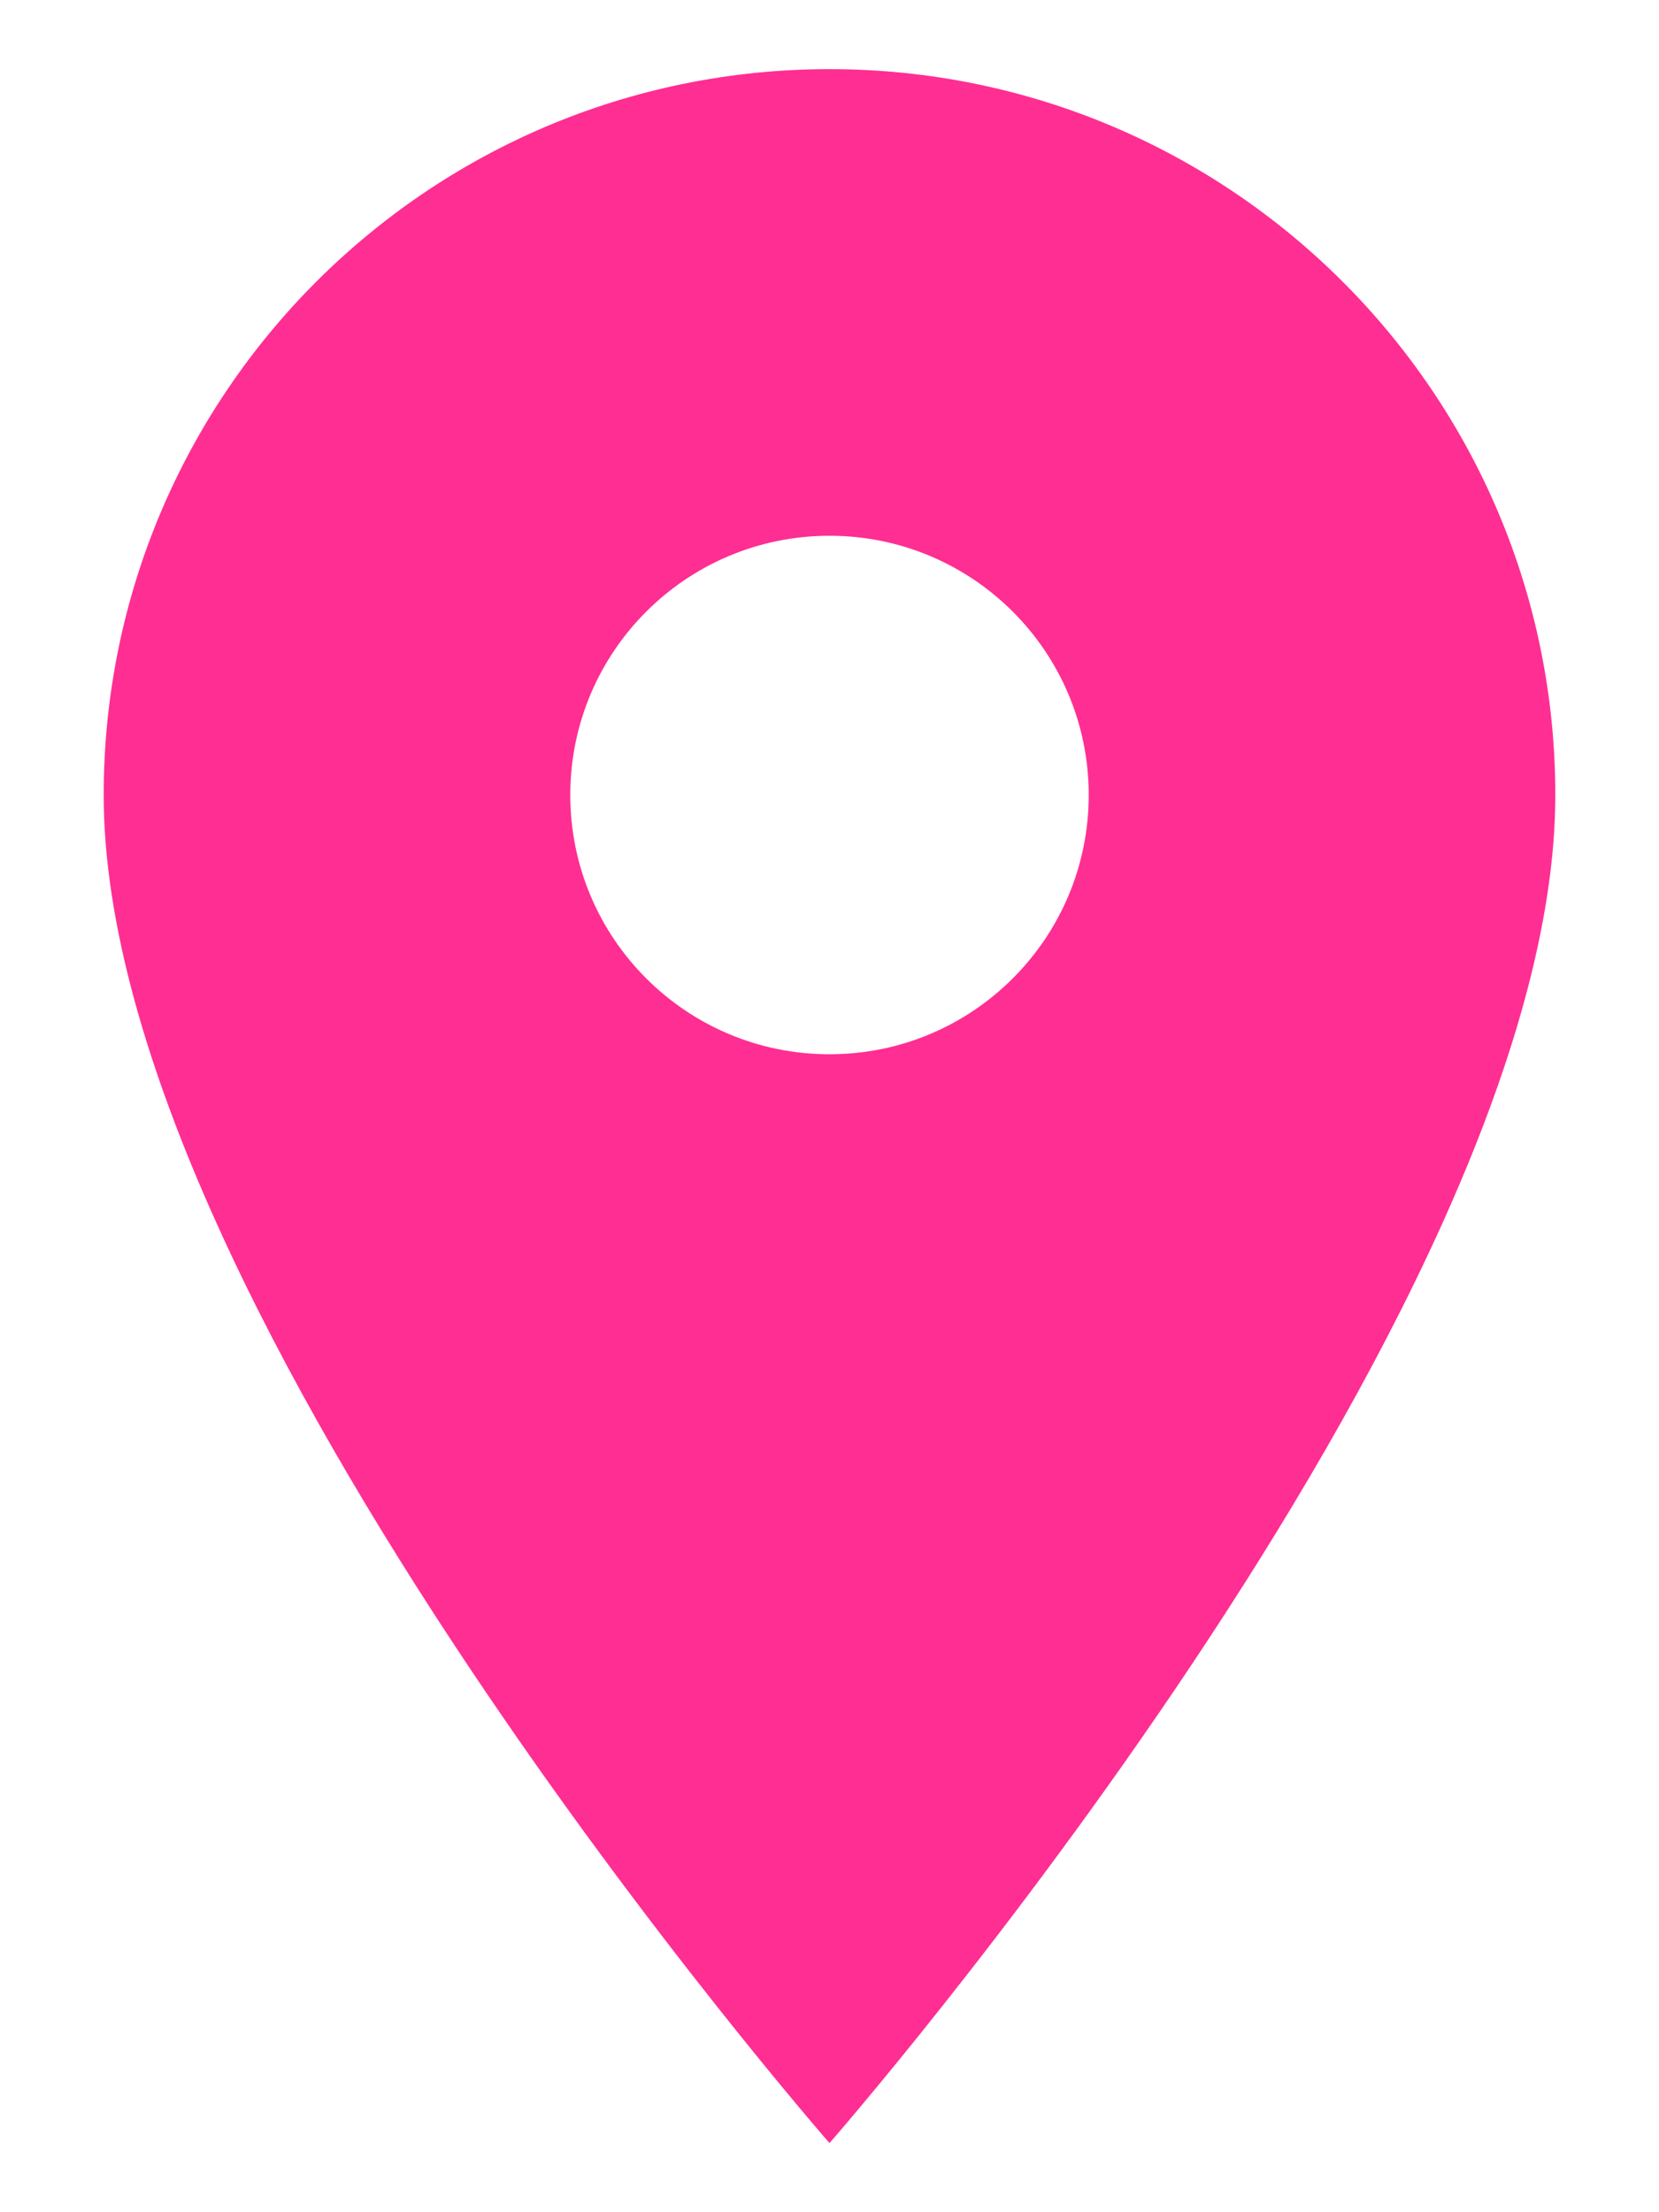 <?xml version="1.0" encoding="UTF-8"?>
<svg width="12px" height="16px" viewBox="0 0 12 16" version="1.1" xmlns="http://www.w3.org/2000/svg" xmlns:xlink="http://www.w3.org/1999/xlink">
    <title>Icon Copy</title>
    <g id="Symbols" stroke="none" stroke-width="1" fill="none" fill-rule="evenodd">
        <g id="Symbol" transform="translate(-22, -12)" fill="#FF2E93">
            <g id="Icon-Copy" transform="translate(16, 8)">
                <path d="M12,4.5 C9.1,4.5 6.75,6.85 6.75,9.75 C6.75,13.5 12,19.5 12,19.5 C12,19.5 17.25,13.5 17.25,9.75 C17.25,6.85 14.899,4.5 12,4.5 Z M12,11.625 C10.964,11.625 10.125,10.786 10.125,9.75 C10.125,8.714 10.964,7.875 12,7.875 C13.036,7.875 13.875,8.714 13.875,9.75 C13.875,10.786 13.036,11.625 12,11.625 Z" id="location"></path>
            </g>
        </g>
    </g>
</svg>